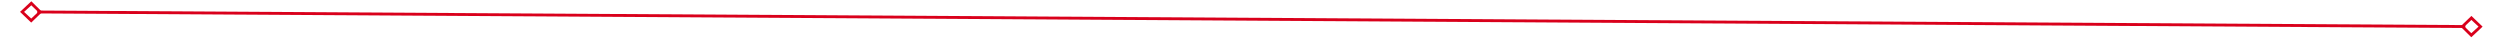 ﻿<?xml version="1.0" encoding="utf-8"?>
<svg version="1.1" xmlns:xlink="http://www.w3.org/1999/xlink" width="868px" height="14px" preserveAspectRatio="xMinYMid meet" viewBox="846 481  868 12" xmlns="http://www.w3.org/2000/svg">
  <path d="M 856.9 482.8  L 853 486.5  L 856.9 490.2  L 860.7 486.5  L 856.9 482.8  Z M 856.9 488.8  L 854.4 486.5  L 856.9 484.2  L 859.3 486.5  L 856.9 488.8  Z M 1704.1 490.2  L 1708 486.5  L 1704.1 482.8  L 1700.3 486.5  L 1704.1 490.2  Z M 1704.1 484.2  L 1706.6 486.5  L 1704.1 488.8  L 1701.7 486.5  L 1704.1 484.2  Z " fill-rule="nonzero" fill="#d9001b" stroke="none" transform="matrix(1 0.006 -0.006 1 2.874 -7.497 )" />
  <path d="M 859 486.5  L 1702 486.5  " stroke-width="1" stroke="#d9001b" fill="none" transform="matrix(1 0.006 -0.006 1 2.874 -7.497 )" />
</svg>